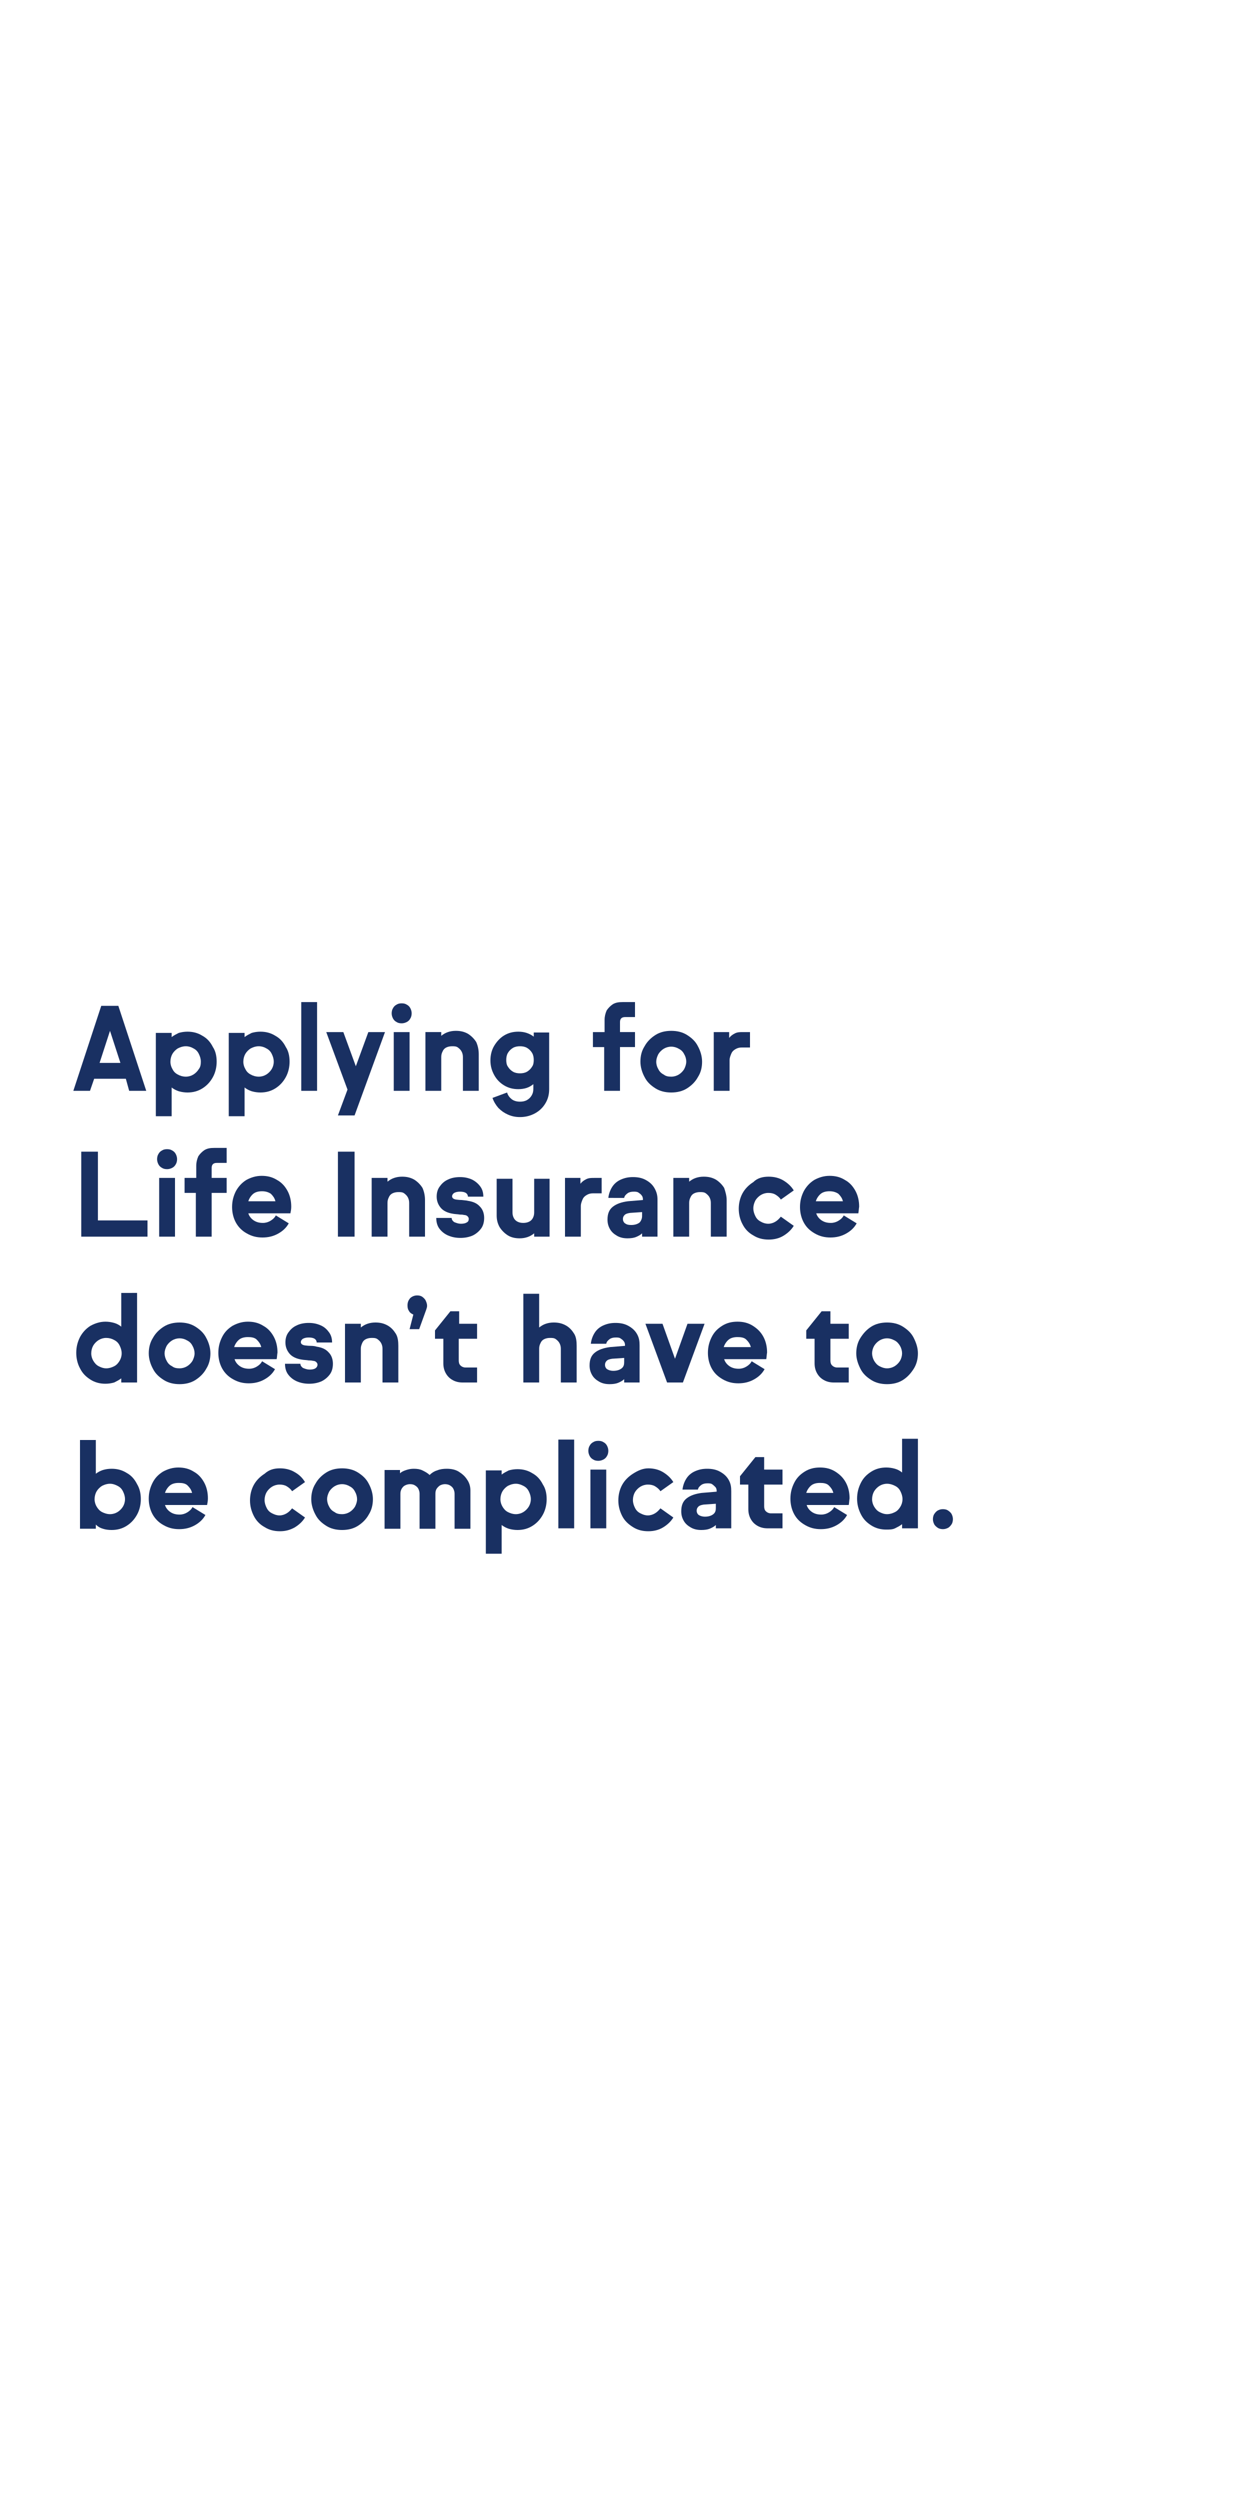 <?xml version="1.0" encoding="utf-8"?>
<!-- Generator: Adobe Illustrator 27.4.0, SVG Export Plug-In . SVG Version: 6.00 Build 0)  -->
<svg version="1.1" baseProfile="tiny" id="Layer_1" xmlns="http://www.w3.org/2000/svg" xmlns:xlink="http://www.w3.org/1999/xlink"
	 x="0px" y="0px" viewBox="0 0 300 600" overflow="visible" xml:space="preserve">
<g>
	<path fill="#193062" d="M30.2,258.9h-7.6l-1,2.9h-4l6.7-20.4h4.1l6.7,20.4h-4.1L30.2,258.9z M28.9,255.1l-2.5-7.7l-2.5,7.7H28.9z"
		/>
	<path fill="#193062" d="M52,254.8c0,1.3-0.3,2.6-0.9,3.7c-0.6,1.1-1.4,2-2.5,2.7c-1.1,0.7-2.3,1-3.6,1c-0.7,0-1.4-0.1-2.1-0.3
		c-0.6-0.2-1.2-0.5-1.7-0.9v6.9h-3.8v-20h3.8v1c0.5-0.4,1.1-0.7,1.7-1c0.7-0.2,1.4-0.3,2.1-0.3c1.3,0,2.5,0.3,3.6,1
		c1.1,0.6,1.9,1.5,2.5,2.7C51.7,252.2,52,253.4,52,254.8z M48.2,254.8c0-0.7-0.2-1.3-0.5-1.9c-0.3-0.6-0.7-1-1.3-1.3
		c-0.5-0.3-1.1-0.5-1.8-0.5c-0.7,0-1.3,0.2-1.9,0.5c-0.5,0.3-1,0.8-1.3,1.3s-0.5,1.2-0.5,1.9c0,0.7,0.2,1.3,0.5,1.8
		c0.3,0.6,0.7,1,1.3,1.3c0.5,0.3,1.2,0.5,1.9,0.5c0.7,0,1.3-0.2,1.8-0.5c0.5-0.3,1-0.8,1.3-1.3C48.1,256.1,48.2,255.5,48.2,254.8z"
		/>
	<path fill="#193062" d="M69.5,254.8c0,1.3-0.3,2.6-0.9,3.7c-0.6,1.1-1.4,2-2.5,2.7c-1.1,0.7-2.3,1-3.6,1c-0.7,0-1.4-0.1-2.1-0.3
		c-0.6-0.2-1.2-0.5-1.7-0.9v6.9h-3.8v-20h3.8v1c0.5-0.4,1.1-0.7,1.7-1c0.7-0.2,1.4-0.3,2.1-0.3c1.3,0,2.5,0.3,3.6,1
		c1.1,0.6,1.9,1.5,2.5,2.7C69.2,252.2,69.5,253.4,69.5,254.8z M65.7,254.8c0-0.7-0.2-1.3-0.5-1.9c-0.3-0.6-0.7-1-1.3-1.3
		c-0.5-0.3-1.1-0.5-1.8-0.5c-0.7,0-1.3,0.2-1.9,0.5c-0.5,0.3-1,0.8-1.3,1.3s-0.5,1.2-0.5,1.9c0,0.7,0.2,1.3,0.5,1.8
		c0.3,0.6,0.7,1,1.3,1.3c0.5,0.3,1.2,0.5,1.9,0.5c0.7,0,1.3-0.2,1.8-0.5c0.5-0.3,1-0.8,1.3-1.3C65.5,256.1,65.7,255.5,65.7,254.8z"
		/>
	<path fill="#193062" d="M72.3,240.5h3.8v21.3h-3.8V240.5z"/>
	<path fill="#193062" d="M92.4,247.7l-7.3,20h-4l2.3-6.2l-5.1-13.8h4.1l3,8.2l3-8.2H92.4z"/>
	<path fill="#193062" d="M96.4,240.8c0.5,0,0.9,0.1,1.2,0.3c0.4,0.2,0.7,0.5,0.9,0.9c0.2,0.4,0.3,0.8,0.3,1.2c0,0.4-0.1,0.9-0.3,1.2
		c-0.2,0.4-0.5,0.7-0.9,0.9c-0.4,0.2-0.8,0.3-1.2,0.3c-0.5,0-0.9-0.1-1.2-0.3c-0.4-0.2-0.7-0.5-0.9-0.9c-0.2-0.4-0.3-0.8-0.3-1.2
		c0-0.4,0.1-0.9,0.3-1.2c0.2-0.4,0.5-0.7,0.9-0.9C95.5,240.9,95.9,240.8,96.4,240.8z M98.3,261.8h-3.8v-14.1h3.8V261.8z"/>
	<path fill="#193062" d="M114.9,253v8.8h-3.8v-8.1c0-0.5-0.1-0.9-0.3-1.3c-0.2-0.4-0.5-0.7-0.9-1s-0.9-0.3-1.4-0.3
		c-0.5,0-1,0.1-1.4,0.3s-0.7,0.5-0.9,1c-0.2,0.4-0.3,0.8-0.3,1.3v8.1h-3.8v-14.1h3.8v0.9c0.5-0.4,1-0.7,1.6-0.9
		c0.6-0.2,1.2-0.3,1.9-0.3c1.1,0,2,0.2,2.9,0.7c0.8,0.5,1.5,1.2,2,2C114.7,251,114.9,252,114.9,253z"/>
	<path fill="#193062" d="M131.8,247.7v13.7c0,1.3-0.3,2.4-0.9,3.4s-1.4,1.8-2.5,2.4c-1.1,0.6-2.3,0.9-3.6,0.9c-1.1,0-2-0.2-2.9-0.6
		c-0.9-0.4-1.6-0.9-2.3-1.6c-0.6-0.7-1.1-1.5-1.4-2.4l3.5-1.3c0.2,0.7,0.6,1.2,1.1,1.6c0.5,0.4,1.2,0.6,2,0.6c0.6,0,1.2-0.1,1.7-0.4
		c0.5-0.3,0.8-0.6,1.1-1.1s0.4-1,0.4-1.6v-1.1c-0.5,0.4-1,0.7-1.6,0.9c-0.6,0.2-1.3,0.3-2,0.3c-1.3,0-2.4-0.3-3.4-0.9
		c-1-0.6-1.8-1.4-2.4-2.5c-0.6-1.1-0.9-2.2-0.9-3.5c0-1.3,0.3-2.5,0.9-3.5s1.4-1.9,2.4-2.5c1-0.6,2.1-0.9,3.4-0.9
		c0.7,0,1.4,0.1,2,0.3c0.6,0.2,1.2,0.5,1.7,0.9v-1H131.8z M128.1,254.4c0-0.6-0.1-1.2-0.4-1.7c-0.3-0.5-0.7-0.9-1.2-1.2
		c-0.5-0.3-1.1-0.4-1.7-0.4c-0.6,0-1.2,0.1-1.7,0.4c-0.5,0.3-0.9,0.7-1.2,1.2s-0.4,1.1-0.4,1.7c0,0.6,0.1,1.2,0.4,1.6
		c0.3,0.5,0.7,0.9,1.2,1.2s1.1,0.4,1.7,0.4c0.6,0,1.2-0.1,1.7-0.4c0.5-0.3,0.9-0.7,1.2-1.2C128,255.6,128.1,255,128.1,254.4z"/>
	<path fill="#193062" d="M145.1,251.3h-2.8v-3.6h2.8v-2.9c0-0.9,0.2-1.6,0.5-2.3c0.4-0.6,0.9-1.1,1.5-1.5c0.7-0.4,1.4-0.5,2.3-0.5h3
		v3.6h-2.4c-0.4,0-0.7,0.1-0.9,0.3c-0.2,0.2-0.3,0.5-0.3,0.9v2.4h3.6v3.6h-3.6v10.5h-3.8V251.3z"/>
	<path fill="#193062" d="M161.1,247.4c1.4,0,2.7,0.3,3.8,1c1.1,0.7,2,1.5,2.6,2.7c0.6,1.1,1,2.4,1,3.7c0,1.4-0.3,2.6-1,3.7
		c-0.6,1.1-1.5,2-2.6,2.7c-1.1,0.7-2.4,1-3.8,1s-2.7-0.3-3.8-1c-1.1-0.7-2-1.5-2.6-2.7c-0.6-1.1-1-2.4-1-3.7c0-1.4,0.3-2.6,1-3.7
		c0.6-1.1,1.5-2,2.6-2.7C158.4,247.7,159.7,247.4,161.1,247.4z M161.1,258.4c0.7,0,1.3-0.2,1.8-0.5c0.5-0.3,1-0.8,1.3-1.3
		c0.3-0.6,0.5-1.2,0.5-1.8c0-0.7-0.2-1.3-0.5-1.8c-0.3-0.6-0.7-1-1.3-1.3c-0.5-0.3-1.1-0.5-1.8-0.5c-0.7,0-1.3,0.2-1.8,0.5
		c-0.5,0.3-1,0.8-1.3,1.3c-0.3,0.6-0.5,1.2-0.5,1.8c0,0.7,0.2,1.3,0.5,1.8c0.3,0.6,0.7,1,1.3,1.3
		C159.8,258.3,160.4,258.4,161.1,258.4z"/>
	<path fill="#193062" d="M180,247.7v3.7H178c-0.5,0-1,0.1-1.5,0.4s-0.8,0.6-1,1.1s-0.4,1-0.4,1.5v7.4h-3.8v-14.1h3.7v1.4
		c0.4-0.5,0.8-0.8,1.4-1.1s1.2-0.3,1.9-0.3H180z"/>
</g>
<g>
	<path fill="#193062" d="M19.5,276.4h4v16.5h11.9v3.9H19.5V276.4z"/>
	<path fill="#193062" d="M40.1,275.8c0.5,0,0.9,0.1,1.2,0.3c0.4,0.2,0.7,0.5,0.9,0.9c0.2,0.4,0.3,0.8,0.3,1.2c0,0.4-0.1,0.9-0.3,1.2
		c-0.2,0.4-0.5,0.7-0.9,0.9c-0.4,0.2-0.8,0.3-1.2,0.3c-0.5,0-0.9-0.1-1.2-0.3c-0.4-0.2-0.7-0.5-0.9-0.9c-0.2-0.4-0.3-0.8-0.3-1.2
		c0-0.4,0.1-0.9,0.3-1.2c0.2-0.4,0.5-0.7,0.9-0.9C39.2,275.9,39.6,275.8,40.1,275.8z M42,296.8h-3.8v-14.1H42V296.8z"/>
	<path fill="#193062" d="M47.1,286.3h-2.8v-3.6h2.8v-2.9c0-0.9,0.2-1.6,0.5-2.3c0.4-0.6,0.9-1.1,1.5-1.5c0.7-0.4,1.4-0.5,2.3-0.5h3
		v3.6h-2.4c-0.4,0-0.7,0.1-0.9,0.3c-0.2,0.2-0.3,0.5-0.3,0.9v2.4h3.6v3.6h-3.6v10.5h-3.8V286.3z"/>
	<path fill="#193062" d="M69.7,291.2H59.6c0.2,0.7,0.7,1.3,1.3,1.7c0.6,0.4,1.3,0.6,2.2,0.6c0.7,0,1.3-0.2,1.8-0.5
		c0.5-0.3,1-0.7,1.3-1.3l3.1,1.9c-0.6,1.1-1.5,1.9-2.6,2.5s-2.3,0.9-3.7,0.9c-1.4,0-2.6-0.3-3.8-1c-1.1-0.6-2-1.5-2.6-2.6
		c-0.6-1.1-0.9-2.4-0.9-3.7c0-1.4,0.3-2.6,0.9-3.8c0.6-1.1,1.4-2,2.5-2.7c1.1-0.6,2.3-1,3.7-1s2.6,0.3,3.7,1
		c1.1,0.6,1.9,1.5,2.5,2.6c0.6,1.1,0.9,2.4,0.9,3.8C69.9,290.2,69.8,290.7,69.7,291.2z M59.6,288.3h6.5c-0.2-0.8-0.6-1.3-1.1-1.8
		c-0.6-0.4-1.3-0.6-2.1-0.6c-0.9,0-1.6,0.2-2.1,0.6S59.8,287.6,59.6,288.3z"/>
	<path fill="#193062" d="M81.1,276.4h4v20.4h-4V276.4z"/>
	<path fill="#193062" d="M102,288v8.8h-3.8v-8.1c0-0.5-0.1-0.9-0.3-1.3c-0.2-0.4-0.5-0.7-0.9-1s-0.9-0.3-1.4-0.3
		c-0.5,0-1,0.1-1.4,0.3s-0.7,0.5-0.9,1c-0.2,0.4-0.3,0.8-0.3,1.3v8.1h-3.8v-14.1h3.8v0.9c0.5-0.4,1-0.7,1.6-0.9
		c0.6-0.2,1.2-0.3,1.9-0.3c1.1,0,2,0.2,2.9,0.7c0.8,0.5,1.5,1.2,2,2C101.8,286,102,287,102,288z"/>
	<path fill="#193062" d="M110.6,293.7c0.6,0,1.1-0.1,1.4-0.3c0.4-0.2,0.5-0.5,0.5-0.9c0-0.2-0.1-0.4-0.3-0.6
		c-0.2-0.2-0.5-0.3-0.8-0.3c-0.4-0.1-0.7-0.1-1-0.1c-0.6-0.1-1.2-0.1-1.7-0.2c-1.3-0.2-2.3-0.7-2.9-1.4c-0.6-0.7-1-1.6-1-2.7
		c0-0.9,0.2-1.7,0.7-2.4c0.5-0.7,1.1-1.3,2-1.7c0.8-0.4,1.8-0.6,2.9-0.6c1.1,0,2,0.2,2.9,0.6c0.8,0.4,1.5,1,2,1.7s0.7,1.5,0.7,2.4
		h-3.7c0-0.4-0.2-0.7-0.5-0.9c-0.3-0.2-0.8-0.3-1.4-0.3c-0.6,0-1,0.1-1.4,0.3c-0.3,0.2-0.5,0.5-0.5,0.8c0,0.4,0.3,0.7,1,0.8
		c0.2,0,0.6,0.1,1.3,0.1c0.7,0.1,1.2,0.1,1.5,0.2c1.3,0.2,2.2,0.6,2.9,1.4c0.7,0.7,1,1.7,1,2.7c0,0.9-0.2,1.8-0.7,2.5
		c-0.5,0.7-1.2,1.3-2,1.7c-0.9,0.4-1.9,0.6-3,0.6c-1.1,0-2.1-0.2-3-0.6s-1.6-1-2.1-1.7c-0.5-0.7-0.7-1.6-0.7-2.5h3.7
		c0,0.4,0.2,0.7,0.6,1C109.5,293.5,110,293.7,110.6,293.7z"/>
	<path fill="#193062" d="M131.9,282.7v14.1h-3.7V296c-0.5,0.4-1,0.7-1.6,0.9c-0.6,0.2-1.2,0.3-1.9,0.3c-1,0-2-0.2-2.8-0.7
		s-1.5-1.2-2-2c-0.5-0.9-0.7-1.8-0.7-2.8v-8.8h3.8v8.1c0,0.5,0.1,0.9,0.3,1.3c0.2,0.4,0.5,0.7,0.9,0.9c0.4,0.2,0.8,0.3,1.4,0.3
		c0.5,0,1-0.1,1.4-0.3s0.7-0.5,0.9-0.9s0.3-0.8,0.3-1.3v-8.1H131.9z"/>
	<path fill="#193062" d="M144.4,282.7v3.7h-2.1c-0.5,0-1,0.1-1.5,0.4s-0.8,0.6-1,1.1c-0.2,0.5-0.4,1-0.4,1.5v7.4h-3.8v-14.1h3.7v1.4
		c0.4-0.5,0.8-0.8,1.4-1.1s1.2-0.3,1.9-0.3H144.4z"/>
	<path fill="#193062" d="M157.8,287.9v8.9h-3.7V296c-0.4,0.4-1,0.7-1.5,0.9s-1.2,0.3-2,0.3c-1,0-1.8-0.2-2.5-0.6
		c-0.7-0.4-1.3-0.9-1.7-1.6s-0.6-1.4-0.6-2.3c0-1.4,0.4-2.4,1.3-3.1c0.9-0.7,2.1-1.1,3.6-1.3l3.6-0.3v-0.2c0-0.3-0.1-0.7-0.3-0.9
		c-0.2-0.3-0.5-0.5-0.8-0.7s-0.7-0.2-1.1-0.2c-0.6,0-1.1,0.1-1.5,0.4c-0.4,0.3-0.7,0.6-0.8,1.1H146c0.1-0.9,0.4-1.8,0.9-2.6
		s1.2-1.4,2.1-1.8c0.9-0.4,1.8-0.6,2.9-0.6c1.2,0,2.2,0.2,3.1,0.7c0.9,0.5,1.6,1.1,2.1,2S157.8,286.9,157.8,287.9z M154.1,291.9v-1
		l-2.9,0.2c-0.6,0.1-1,0.2-1.3,0.5c-0.3,0.3-0.4,0.6-0.4,1s0.2,0.8,0.5,1c0.4,0.3,0.8,0.4,1.5,0.4c0.8,0,1.5-0.2,2-0.6
		C153.8,293.1,154.1,292.5,154.1,291.9z"/>
	<path fill="#193062" d="M174.4,288v8.8h-3.8v-8.1c0-0.5-0.1-0.9-0.3-1.3c-0.2-0.4-0.5-0.7-0.9-1s-0.9-0.3-1.4-0.3
		c-0.5,0-1,0.1-1.4,0.3s-0.7,0.5-0.9,1c-0.2,0.4-0.3,0.8-0.3,1.3v8.1h-3.8v-14.1h3.8v0.9c0.5-0.4,1-0.7,1.6-0.9s1.2-0.3,1.9-0.3
		c1.1,0,2,0.2,2.9,0.7c0.8,0.5,1.5,1.2,2,2C174.1,286,174.4,287,174.4,288z"/>
	<path fill="#193062" d="M184.5,282.4c1.3,0,2.5,0.3,3.5,0.9s1.9,1.4,2.5,2.4l-3.1,2.2c-0.3-0.5-0.8-0.9-1.3-1.2
		c-0.5-0.3-1.1-0.4-1.7-0.4c-0.7,0-1.3,0.2-1.8,0.5s-1,0.8-1.3,1.3c-0.3,0.6-0.5,1.2-0.5,1.9s0.2,1.3,0.5,1.9c0.3,0.6,0.7,1,1.3,1.3
		c0.5,0.3,1.1,0.5,1.8,0.5c0.6,0,1.2-0.2,1.7-0.5s0.9-0.7,1.3-1.2l3.1,2.2c-0.6,1-1.5,1.8-2.5,2.4s-2.2,0.9-3.5,0.9
		c-1.4,0-2.6-0.3-3.7-1c-1.1-0.6-2-1.5-2.6-2.7c-0.6-1.1-0.9-2.4-0.9-3.7s0.3-2.6,0.9-3.7c0.6-1.1,1.5-2,2.6-2.7
		C181.8,282.7,183.1,282.4,184.5,282.4z"/>
	<path fill="#193062" d="M206,291.2h-10.1c0.2,0.7,0.7,1.3,1.3,1.7s1.3,0.6,2.2,0.6c0.7,0,1.3-0.2,1.8-0.5c0.5-0.3,1-0.7,1.3-1.3
		l3.1,1.9c-0.6,1.1-1.5,1.9-2.6,2.5s-2.3,0.9-3.7,0.9c-1.4,0-2.6-0.3-3.8-1s-2-1.5-2.6-2.6s-0.9-2.4-0.9-3.7c0-1.4,0.3-2.6,0.9-3.8
		c0.6-1.1,1.4-2,2.5-2.7c1.1-0.6,2.3-1,3.7-1s2.6,0.3,3.7,1c1.1,0.6,1.9,1.5,2.5,2.6c0.6,1.1,0.9,2.4,0.9,3.8
		C206.1,290.2,206.1,290.7,206,291.2z M195.8,288.3h6.5c-0.2-0.8-0.6-1.3-1.1-1.8c-0.6-0.4-1.3-0.6-2.1-0.6c-0.9,0-1.6,0.2-2.1,0.6
		S196,287.6,195.8,288.3z"/>
</g>
<g>
	<path fill="#193062" d="M32.9,310.5v21.3h-3.8v-1c-0.5,0.4-1.1,0.7-1.7,1c-0.7,0.2-1.4,0.3-2.1,0.3c-1.3,0-2.5-0.3-3.6-1
		c-1.1-0.7-1.9-1.5-2.5-2.7c-0.6-1.1-0.9-2.4-0.9-3.7c0-1.4,0.3-2.6,0.9-3.8c0.6-1.1,1.4-2,2.5-2.7c1.1-0.6,2.3-1,3.6-1
		c0.7,0,1.4,0.1,2.1,0.3c0.7,0.2,1.2,0.5,1.7,0.9v-8.1H32.9z M29.2,324.8c0-0.7-0.2-1.3-0.5-1.9s-0.7-1-1.3-1.3
		c-0.5-0.3-1.2-0.5-1.9-0.5c-0.7,0-1.3,0.2-1.8,0.5s-1,0.8-1.3,1.3s-0.5,1.2-0.5,1.9c0,0.7,0.2,1.3,0.5,1.8s0.7,1,1.3,1.3
		s1.1,0.5,1.8,0.5c0.7,0,1.3-0.2,1.9-0.5s1-0.8,1.3-1.3S29.2,325.5,29.2,324.8z"/>
	<path fill="#193062" d="M43.1,317.4c1.4,0,2.7,0.3,3.8,1s2,1.5,2.6,2.7c0.6,1.1,1,2.4,1,3.7s-0.3,2.6-1,3.7c-0.6,1.1-1.5,2-2.6,2.7
		s-2.4,1-3.8,1s-2.7-0.3-3.8-1c-1.1-0.7-2-1.5-2.6-2.7c-0.6-1.1-1-2.4-1-3.7s0.3-2.6,1-3.7c0.6-1.1,1.5-2,2.6-2.7
		C40.4,317.7,41.7,317.4,43.1,317.4z M43.1,328.4c0.7,0,1.3-0.2,1.8-0.5c0.5-0.3,1-0.8,1.3-1.3c0.3-0.6,0.5-1.2,0.5-1.8
		s-0.2-1.3-0.5-1.8c-0.3-0.6-0.7-1-1.3-1.3c-0.5-0.3-1.1-0.5-1.8-0.5c-0.7,0-1.3,0.2-1.8,0.5c-0.5,0.3-1,0.8-1.3,1.3
		c-0.3,0.6-0.5,1.2-0.5,1.8s0.2,1.3,0.5,1.8c0.3,0.6,0.7,1,1.3,1.3C41.8,328.3,42.4,328.4,43.1,328.4z"/>
	<path fill="#193062" d="M66.4,326.2H56.3c0.2,0.7,0.7,1.3,1.3,1.7c0.6,0.4,1.3,0.6,2.2,0.6c0.7,0,1.3-0.2,1.8-0.5s1-0.7,1.3-1.3
		l3.1,1.9c-0.6,1.1-1.5,1.9-2.6,2.5s-2.3,0.9-3.7,0.9c-1.4,0-2.6-0.3-3.8-1c-1.1-0.6-2-1.5-2.6-2.6c-0.6-1.1-0.9-2.4-0.9-3.7
		c0-1.4,0.3-2.6,0.9-3.8s1.4-2,2.5-2.7c1.1-0.6,2.3-1,3.7-1s2.6,0.3,3.7,1c1.1,0.6,1.9,1.5,2.5,2.6c0.6,1.1,0.9,2.4,0.9,3.8
		C66.5,325.2,66.5,325.7,66.4,326.2z M56.2,323.3h6.5c-0.2-0.8-0.6-1.3-1.1-1.8s-1.3-0.6-2.1-0.6c-0.9,0-1.6,0.2-2.1,0.6
		S56.4,322.6,56.2,323.3z"/>
	<path fill="#193062" d="M74.3,328.7c0.6,0,1.1-0.1,1.4-0.3s0.5-0.5,0.5-0.9c0-0.2-0.1-0.4-0.3-0.6s-0.5-0.3-0.8-0.3
		c-0.4-0.1-0.7-0.1-1-0.1c-0.6-0.1-1.2-0.1-1.7-0.2c-1.3-0.2-2.3-0.7-2.9-1.4c-0.6-0.7-1-1.6-1-2.7c0-0.9,0.2-1.7,0.7-2.4
		c0.5-0.7,1.1-1.3,2-1.7c0.8-0.4,1.8-0.6,2.9-0.6c1.1,0,2,0.2,2.9,0.6s1.5,1,2,1.7s0.7,1.5,0.7,2.4h-3.7c0-0.4-0.2-0.7-0.5-0.9
		c-0.3-0.2-0.8-0.3-1.4-0.3c-0.6,0-1,0.1-1.4,0.3c-0.3,0.2-0.5,0.5-0.5,0.8c0,0.4,0.3,0.7,1,0.8c0.2,0,0.6,0.1,1.3,0.1
		s1.2,0.1,1.5,0.2c1.3,0.2,2.2,0.6,2.9,1.4c0.7,0.7,1,1.7,1,2.7c0,0.9-0.2,1.8-0.7,2.5s-1.2,1.3-2,1.7c-0.9,0.4-1.9,0.6-3,0.6
		c-1.1,0-2.1-0.2-3-0.6s-1.6-1-2.1-1.7s-0.7-1.6-0.7-2.5h3.7c0,0.4,0.2,0.7,0.6,1C73.2,328.5,73.7,328.7,74.3,328.7z"/>
	<path fill="#193062" d="M95.6,323v8.8h-3.8v-8.1c0-0.5-0.1-0.9-0.3-1.3c-0.2-0.4-0.5-0.7-0.9-1s-0.9-0.3-1.4-0.3
		c-0.5,0-1,0.1-1.4,0.3s-0.7,0.5-0.9,1s-0.3,0.8-0.3,1.3v8.1h-3.8v-14.1h3.8v0.9c0.5-0.4,1-0.7,1.6-0.9c0.6-0.2,1.2-0.3,1.9-0.3
		c1.1,0,2,0.2,2.9,0.7s1.5,1.2,2,2S95.6,322,95.6,323z"/>
	<path fill="#193062" d="M102.5,313.4c0,0.3-0.1,0.6-0.2,0.9l-1.7,4.7h-2.3l0.9-3.5c-0.4-0.2-0.8-0.4-1-0.8
		c-0.3-0.4-0.4-0.8-0.4-1.4c0-0.7,0.2-1.2,0.6-1.7c0.4-0.4,1-0.7,1.7-0.7c0.5,0,0.9,0.1,1.2,0.3s0.6,0.5,0.8,0.8
		C102.4,312.6,102.5,313,102.5,313.4z"/>
	<path fill="#193062" d="M110.1,317.7h4.4v3.6h-4.4v5.2c0,0.5,0.1,0.9,0.4,1.2c0.3,0.3,0.7,0.5,1.2,0.5h2.8v3.6H111
		c-0.9,0-1.7-0.2-2.4-0.6c-0.7-0.4-1.2-0.9-1.6-1.6c-0.4-0.7-0.6-1.5-0.6-2.4v-5.9h-2v-2l3.7-4.6h2.1V317.7z"/>
	<path fill="#193062" d="M138.4,323v8.8h-3.8v-8.1c0-0.5-0.1-0.9-0.3-1.3c-0.2-0.4-0.5-0.7-0.9-1s-0.9-0.3-1.4-0.3
		c-0.5,0-1,0.1-1.4,0.3c-0.4,0.2-0.7,0.5-0.9,1c-0.2,0.4-0.3,0.8-0.3,1.3v8.1h-3.8v-21.3h3.8v8.1c0.5-0.4,1-0.7,1.6-0.9
		c0.6-0.2,1.2-0.3,1.9-0.3c1.1,0,2,0.2,2.9,0.7s1.5,1.2,2,2S138.4,322,138.4,323z"/>
	<path fill="#193062" d="M153.5,322.9v8.9h-3.7V331c-0.4,0.4-1,0.7-1.5,0.9s-1.2,0.3-2,0.3c-1,0-1.8-0.2-2.5-0.6
		c-0.7-0.4-1.3-0.9-1.7-1.6s-0.6-1.4-0.6-2.3c0-1.4,0.4-2.4,1.3-3.1c0.9-0.7,2.1-1.1,3.6-1.3l3.6-0.3v-0.2c0-0.3-0.1-0.7-0.3-0.9
		c-0.2-0.3-0.5-0.5-0.8-0.7s-0.7-0.2-1.1-0.2c-0.6,0-1.1,0.1-1.5,0.4c-0.4,0.3-0.7,0.6-0.8,1.1h-3.7c0.1-0.9,0.4-1.8,0.9-2.6
		s1.2-1.4,2.1-1.8c0.9-0.4,1.8-0.6,2.9-0.6c1.2,0,2.2,0.2,3.1,0.7s1.6,1.1,2.1,2S153.5,321.9,153.5,322.9z M149.8,326.9v-1l-2.9,0.2
		c-0.6,0.1-1,0.2-1.3,0.5c-0.3,0.3-0.4,0.6-0.4,1s0.2,0.8,0.5,1s0.8,0.4,1.5,0.4c0.8,0,1.5-0.2,2-0.6S149.8,327.5,149.8,326.9z"/>
	<path fill="#193062" d="M169.1,317.7l-5.2,14.1h-3.8l-5.2-14.1h4.1l3,8.4l3-8.4H169.1z"/>
	<path fill="#193062" d="M183.9,326.2h-10.1c0.2,0.7,0.7,1.3,1.3,1.7s1.3,0.6,2.2,0.6c0.7,0,1.3-0.2,1.8-0.5s1-0.7,1.3-1.3l3.1,1.9
		c-0.6,1.1-1.5,1.9-2.6,2.5s-2.3,0.9-3.7,0.9c-1.4,0-2.6-0.3-3.8-1s-2-1.5-2.6-2.6s-0.9-2.4-0.9-3.7c0-1.4,0.3-2.6,0.9-3.8
		s1.4-2,2.5-2.7s2.3-1,3.7-1s2.6,0.3,3.7,1s1.9,1.5,2.5,2.6s0.9,2.4,0.9,3.8C184,325.2,184,325.7,183.9,326.2z M173.7,323.3h6.5
		c-0.2-0.8-0.6-1.3-1.1-1.8s-1.3-0.6-2.1-0.6c-0.9,0-1.6,0.2-2.1,0.6S173.9,322.6,173.7,323.3z"/>
	<path fill="#193062" d="M199.3,317.7h4.4v3.6h-4.4v5.2c0,0.5,0.1,0.9,0.4,1.2s0.7,0.5,1.2,0.5h2.8v3.6h-3.6c-0.9,0-1.7-0.2-2.4-0.6
		s-1.2-0.9-1.6-1.6s-0.6-1.5-0.6-2.4v-5.9h-2v-2l3.7-4.6h2.1V317.7z"/>
	<path fill="#193062" d="M212.9,317.4c1.4,0,2.7,0.3,3.8,1s2,1.5,2.6,2.7s1,2.4,1,3.7s-0.3,2.6-1,3.7s-1.5,2-2.6,2.7s-2.4,1-3.8,1
		s-2.7-0.3-3.8-1s-2-1.5-2.6-2.7s-1-2.4-1-3.7s0.3-2.6,1-3.7s1.5-2,2.6-2.7S211.5,317.4,212.9,317.4z M212.9,328.4
		c0.7,0,1.3-0.2,1.8-0.5s1-0.8,1.3-1.3s0.5-1.2,0.5-1.8s-0.2-1.3-0.5-1.8s-0.7-1-1.3-1.3s-1.1-0.5-1.8-0.5c-0.7,0-1.3,0.2-1.8,0.5
		s-1,0.8-1.3,1.3s-0.5,1.2-0.5,1.8s0.2,1.3,0.5,1.8s0.7,1,1.3,1.3S212.2,328.4,212.9,328.4z"/>
</g>
<g>
	<path fill="#193062" d="M33.8,359.8c0,1.3-0.3,2.6-0.9,3.7c-0.6,1.1-1.4,2-2.5,2.7c-1.1,0.7-2.3,1-3.6,1c-0.8,0-1.5-0.1-2.1-0.3
		c-0.7-0.2-1.2-0.5-1.7-1v1h-3.8v-21.3H23v8.1c0.5-0.4,1.1-0.7,1.7-0.9c0.7-0.2,1.3-0.3,2.1-0.3c1.3,0,2.5,0.3,3.6,1
		c1.1,0.6,1.9,1.5,2.5,2.7C33.5,357.2,33.8,358.4,33.8,359.8z M30,359.8c0-0.7-0.2-1.3-0.5-1.9s-0.7-1-1.3-1.3s-1.1-0.5-1.8-0.5
		c-0.7,0-1.3,0.2-1.9,0.5c-0.5,0.3-1,0.8-1.3,1.3s-0.5,1.2-0.5,1.9c0,0.7,0.2,1.3,0.5,1.8s0.7,1,1.3,1.3s1.2,0.5,1.9,0.5
		c0.7,0,1.3-0.2,1.8-0.5s1-0.8,1.3-1.3S30,360.5,30,359.8z"/>
	<path fill="#193062" d="M49.7,361.2H39.6c0.2,0.7,0.7,1.3,1.3,1.7c0.6,0.4,1.3,0.6,2.2,0.6c0.7,0,1.3-0.2,1.8-0.5s1-0.7,1.3-1.3
		l3.1,1.9c-0.6,1.1-1.5,1.9-2.6,2.5s-2.3,0.9-3.7,0.9c-1.4,0-2.6-0.3-3.8-1c-1.1-0.6-2-1.5-2.6-2.6c-0.6-1.1-0.9-2.4-0.9-3.7
		c0-1.4,0.3-2.6,0.9-3.8s1.4-2,2.5-2.7c1.1-0.6,2.3-1,3.7-1s2.6,0.3,3.7,1c1.1,0.6,1.9,1.5,2.5,2.6c0.6,1.1,0.9,2.4,0.9,3.8
		C49.9,360.2,49.8,360.7,49.7,361.2z M39.6,358.3h6.5c-0.2-0.8-0.6-1.3-1.1-1.8s-1.3-0.6-2.1-0.6c-0.9,0-1.6,0.2-2.1,0.6
		S39.8,357.6,39.6,358.3z"/>
	<path fill="#193062" d="M67.2,352.4c1.3,0,2.5,0.3,3.5,0.9c1.1,0.6,1.9,1.4,2.5,2.4l-3.1,2.2c-0.3-0.5-0.8-0.9-1.3-1.2
		s-1.1-0.4-1.7-0.4c-0.7,0-1.3,0.2-1.8,0.5s-1,0.8-1.3,1.3s-0.5,1.2-0.5,1.9s0.2,1.3,0.5,1.9s0.7,1,1.3,1.3s1.1,0.5,1.8,0.5
		c0.6,0,1.2-0.2,1.7-0.5s0.9-0.7,1.3-1.2l3.1,2.2c-0.6,1-1.5,1.8-2.5,2.4c-1.1,0.6-2.2,0.9-3.5,0.9c-1.4,0-2.6-0.3-3.7-1
		c-1.1-0.6-2-1.5-2.6-2.7s-0.9-2.4-0.9-3.7s0.3-2.6,0.9-3.7s1.5-2,2.6-2.7C64.6,352.7,65.8,352.4,67.2,352.4z"/>
	<path fill="#193062" d="M82.1,352.4c1.4,0,2.7,0.3,3.8,1s2,1.5,2.6,2.7c0.6,1.1,1,2.4,1,3.7s-0.3,2.6-1,3.7c-0.6,1.1-1.5,2-2.6,2.7
		s-2.4,1-3.8,1s-2.7-0.3-3.8-1c-1.1-0.7-2-1.5-2.6-2.7c-0.6-1.1-1-2.4-1-3.7s0.3-2.6,1-3.7c0.6-1.1,1.5-2,2.6-2.7
		C79.4,352.7,80.7,352.4,82.1,352.4z M82.1,363.4c0.7,0,1.3-0.2,1.8-0.5c0.5-0.3,1-0.8,1.3-1.3c0.3-0.6,0.5-1.2,0.5-1.8
		s-0.2-1.3-0.5-1.8c-0.3-0.6-0.7-1-1.3-1.3c-0.5-0.3-1.1-0.5-1.8-0.5c-0.7,0-1.3,0.2-1.8,0.5c-0.5,0.3-1,0.8-1.3,1.3
		c-0.3,0.6-0.5,1.2-0.5,1.8s0.2,1.3,0.5,1.8c0.3,0.6,0.7,1,1.3,1.3C80.8,363.3,81.4,363.4,82.1,363.4z"/>
	<path fill="#193062" d="M112.9,357.7v9.2h-3.8v-8.4c0-0.4-0.1-0.8-0.3-1.2c-0.2-0.4-0.5-0.6-0.8-0.8c-0.3-0.2-0.8-0.3-1.2-0.3
		c-0.4,0-0.8,0.1-1.2,0.3c-0.3,0.2-0.6,0.5-0.8,0.8s-0.3,0.7-0.3,1.2v8.4h-3.8v-8.4c0-0.4-0.1-0.8-0.3-1.2c-0.2-0.4-0.5-0.6-0.8-0.8
		s-0.7-0.3-1.2-0.3c-0.4,0-0.8,0.1-1.2,0.3c-0.4,0.2-0.6,0.5-0.8,0.8c-0.2,0.4-0.3,0.7-0.3,1.2v8.4h-3.8v-14.1H96v0.8
		c0.4-0.4,0.9-0.6,1.5-0.8s1.2-0.3,1.8-0.3c0.8,0,1.5,0.1,2.1,0.4c0.6,0.3,1.2,0.6,1.7,1.1c0.5-0.5,1.1-0.9,1.8-1.1
		c0.7-0.3,1.5-0.4,2.3-0.4c1.1,0,2.1,0.2,2.9,0.7s1.5,1.1,2,1.9C112.6,355.8,112.9,356.7,112.9,357.7z"/>
	<path fill="#193062" d="M131.2,359.8c0,1.3-0.3,2.6-0.9,3.7c-0.6,1.1-1.4,2-2.5,2.7c-1.1,0.7-2.3,1-3.6,1c-0.7,0-1.4-0.1-2.1-0.3
		c-0.6-0.2-1.2-0.5-1.7-0.9v6.9h-3.8v-20h3.8v1c0.5-0.4,1.1-0.7,1.7-1c0.7-0.2,1.4-0.3,2.1-0.3c1.3,0,2.5,0.3,3.6,1
		c1.1,0.6,1.9,1.5,2.5,2.7C130.9,357.2,131.2,358.4,131.2,359.8z M127.4,359.8c0-0.7-0.2-1.3-0.5-1.9s-0.7-1-1.3-1.3
		s-1.1-0.5-1.8-0.5c-0.7,0-1.3,0.2-1.9,0.5c-0.5,0.3-1,0.8-1.3,1.3s-0.5,1.2-0.5,1.9c0,0.7,0.2,1.3,0.5,1.8s0.7,1,1.3,1.3
		s1.2,0.5,1.9,0.5c0.7,0,1.3-0.2,1.8-0.5s1-0.8,1.3-1.3S127.4,360.5,127.4,359.8z"/>
	<path fill="#193062" d="M134,345.5h3.8v21.3H134V345.5z"/>
	<path fill="#193062" d="M143.6,345.8c0.5,0,0.9,0.1,1.2,0.3c0.4,0.2,0.7,0.5,0.9,0.9c0.2,0.4,0.3,0.8,0.3,1.2s-0.1,0.9-0.3,1.2
		c-0.2,0.4-0.5,0.7-0.9,0.9c-0.4,0.2-0.8,0.3-1.2,0.3c-0.5,0-0.9-0.1-1.2-0.3c-0.4-0.2-0.7-0.5-0.9-0.9c-0.2-0.4-0.3-0.8-0.3-1.2
		s0.1-0.9,0.3-1.2c0.2-0.4,0.5-0.7,0.9-0.9C142.7,345.9,143.1,345.8,143.6,345.8z M145.5,366.8h-3.8v-14.1h3.8V366.8z"/>
	<path fill="#193062" d="M155.6,352.4c1.3,0,2.5,0.3,3.5,0.9s1.9,1.4,2.5,2.4l-3.1,2.2c-0.3-0.5-0.8-0.9-1.3-1.2s-1.1-0.4-1.7-0.4
		c-0.7,0-1.3,0.2-1.8,0.5s-1,0.8-1.3,1.3s-0.5,1.2-0.5,1.9s0.2,1.3,0.5,1.9s0.7,1,1.3,1.3s1.1,0.5,1.8,0.5c0.6,0,1.2-0.2,1.7-0.5
		s0.9-0.7,1.3-1.2l3.1,2.2c-0.6,1-1.5,1.8-2.5,2.4s-2.2,0.9-3.5,0.9c-1.4,0-2.6-0.3-3.7-1s-2-1.5-2.6-2.7s-0.9-2.4-0.9-3.7
		s0.3-2.6,0.9-3.7s1.5-2,2.6-2.7S154.2,352.4,155.6,352.4z"/>
	<path fill="#193062" d="M175.5,357.9v8.9h-3.7V366c-0.4,0.4-1,0.7-1.5,0.9s-1.2,0.3-2,0.3c-1,0-1.8-0.2-2.5-0.6s-1.3-0.9-1.7-1.6
		s-0.6-1.4-0.6-2.3c0-1.4,0.4-2.4,1.3-3.1s2.1-1.1,3.6-1.3l3.6-0.3v-0.2c0-0.3-0.1-0.7-0.3-0.9s-0.5-0.5-0.8-0.7s-0.7-0.2-1.1-0.2
		c-0.6,0-1.1,0.1-1.5,0.4s-0.7,0.6-0.8,1.1h-3.7c0.1-0.9,0.4-1.8,0.9-2.6s1.2-1.4,2.1-1.8s1.8-0.6,2.9-0.6c1.2,0,2.2,0.2,3.1,0.7
		s1.6,1.1,2.1,2S175.5,356.9,175.5,357.9z M171.8,361.9v-1l-2.9,0.2c-0.6,0.1-1,0.2-1.3,0.5s-0.4,0.6-0.4,1s0.2,0.8,0.5,1
		s0.8,0.4,1.5,0.4c0.8,0,1.5-0.2,2-0.6S171.8,362.5,171.8,361.9z"/>
	<path fill="#193062" d="M183.4,352.7h4.4v3.6h-4.4v5.2c0,0.5,0.1,0.9,0.4,1.2s0.7,0.5,1.2,0.5h2.8v3.6h-3.6c-0.9,0-1.7-0.2-2.4-0.6
		s-1.2-0.9-1.6-1.6s-0.6-1.5-0.6-2.4v-5.9h-2v-2l3.7-4.6h2.1V352.7z"/>
	<path fill="#193062" d="M203.7,361.2h-10.1c0.2,0.7,0.7,1.3,1.3,1.7s1.3,0.6,2.2,0.6c0.7,0,1.3-0.2,1.8-0.5s1-0.7,1.3-1.3l3.1,1.9
		c-0.6,1.1-1.5,1.9-2.6,2.5s-2.3,0.9-3.7,0.9c-1.4,0-2.6-0.3-3.8-1s-2-1.5-2.6-2.6s-0.9-2.4-0.9-3.7c0-1.4,0.3-2.6,0.9-3.8
		s1.4-2,2.5-2.7s2.3-1,3.7-1s2.6,0.3,3.7,1s1.9,1.5,2.5,2.6s0.9,2.4,0.9,3.8C203.8,360.2,203.8,360.7,203.7,361.2z M193.5,358.3h6.5
		c-0.2-0.8-0.6-1.3-1.1-1.8s-1.3-0.6-2.1-0.6c-0.9,0-1.6,0.2-2.1,0.6S193.7,357.6,193.5,358.3z"/>
	<path fill="#193062" d="M220.3,345.5v21.3h-3.8v-1c-0.5,0.4-1.1,0.7-1.7,1s-1.4,0.3-2.1,0.3c-1.3,0-2.5-0.3-3.6-1s-1.9-1.5-2.5-2.7
		s-0.9-2.4-0.9-3.7c0-1.4,0.3-2.6,0.9-3.8s1.4-2,2.5-2.7s2.3-1,3.6-1c0.7,0,1.4,0.1,2.1,0.3s1.2,0.5,1.7,0.9v-8.1H220.3z
		 M216.6,359.8c0-0.7-0.2-1.3-0.5-1.9s-0.7-1-1.3-1.3s-1.2-0.5-1.9-0.5c-0.7,0-1.3,0.2-1.8,0.5s-1,0.8-1.3,1.3s-0.5,1.2-0.5,1.9
		c0,0.7,0.2,1.3,0.5,1.8s0.7,1,1.3,1.3s1.1,0.5,1.8,0.5c0.7,0,1.3-0.2,1.9-0.5s1-0.8,1.3-1.3S216.6,360.5,216.6,359.8z"/>
	<path fill="#193062" d="M226.3,362.2c0.5,0,0.9,0.1,1.2,0.3s0.7,0.5,0.9,0.9s0.3,0.8,0.3,1.2c0,0.4-0.1,0.9-0.3,1.2
		s-0.5,0.7-0.9,0.9s-0.8,0.3-1.2,0.3s-0.9-0.1-1.2-0.3s-0.7-0.5-0.9-0.9s-0.3-0.8-0.3-1.2c0-0.4,0.1-0.9,0.3-1.2s0.5-0.7,0.9-0.9
		S225.8,362.2,226.3,362.2z"/>
</g>
</svg>
